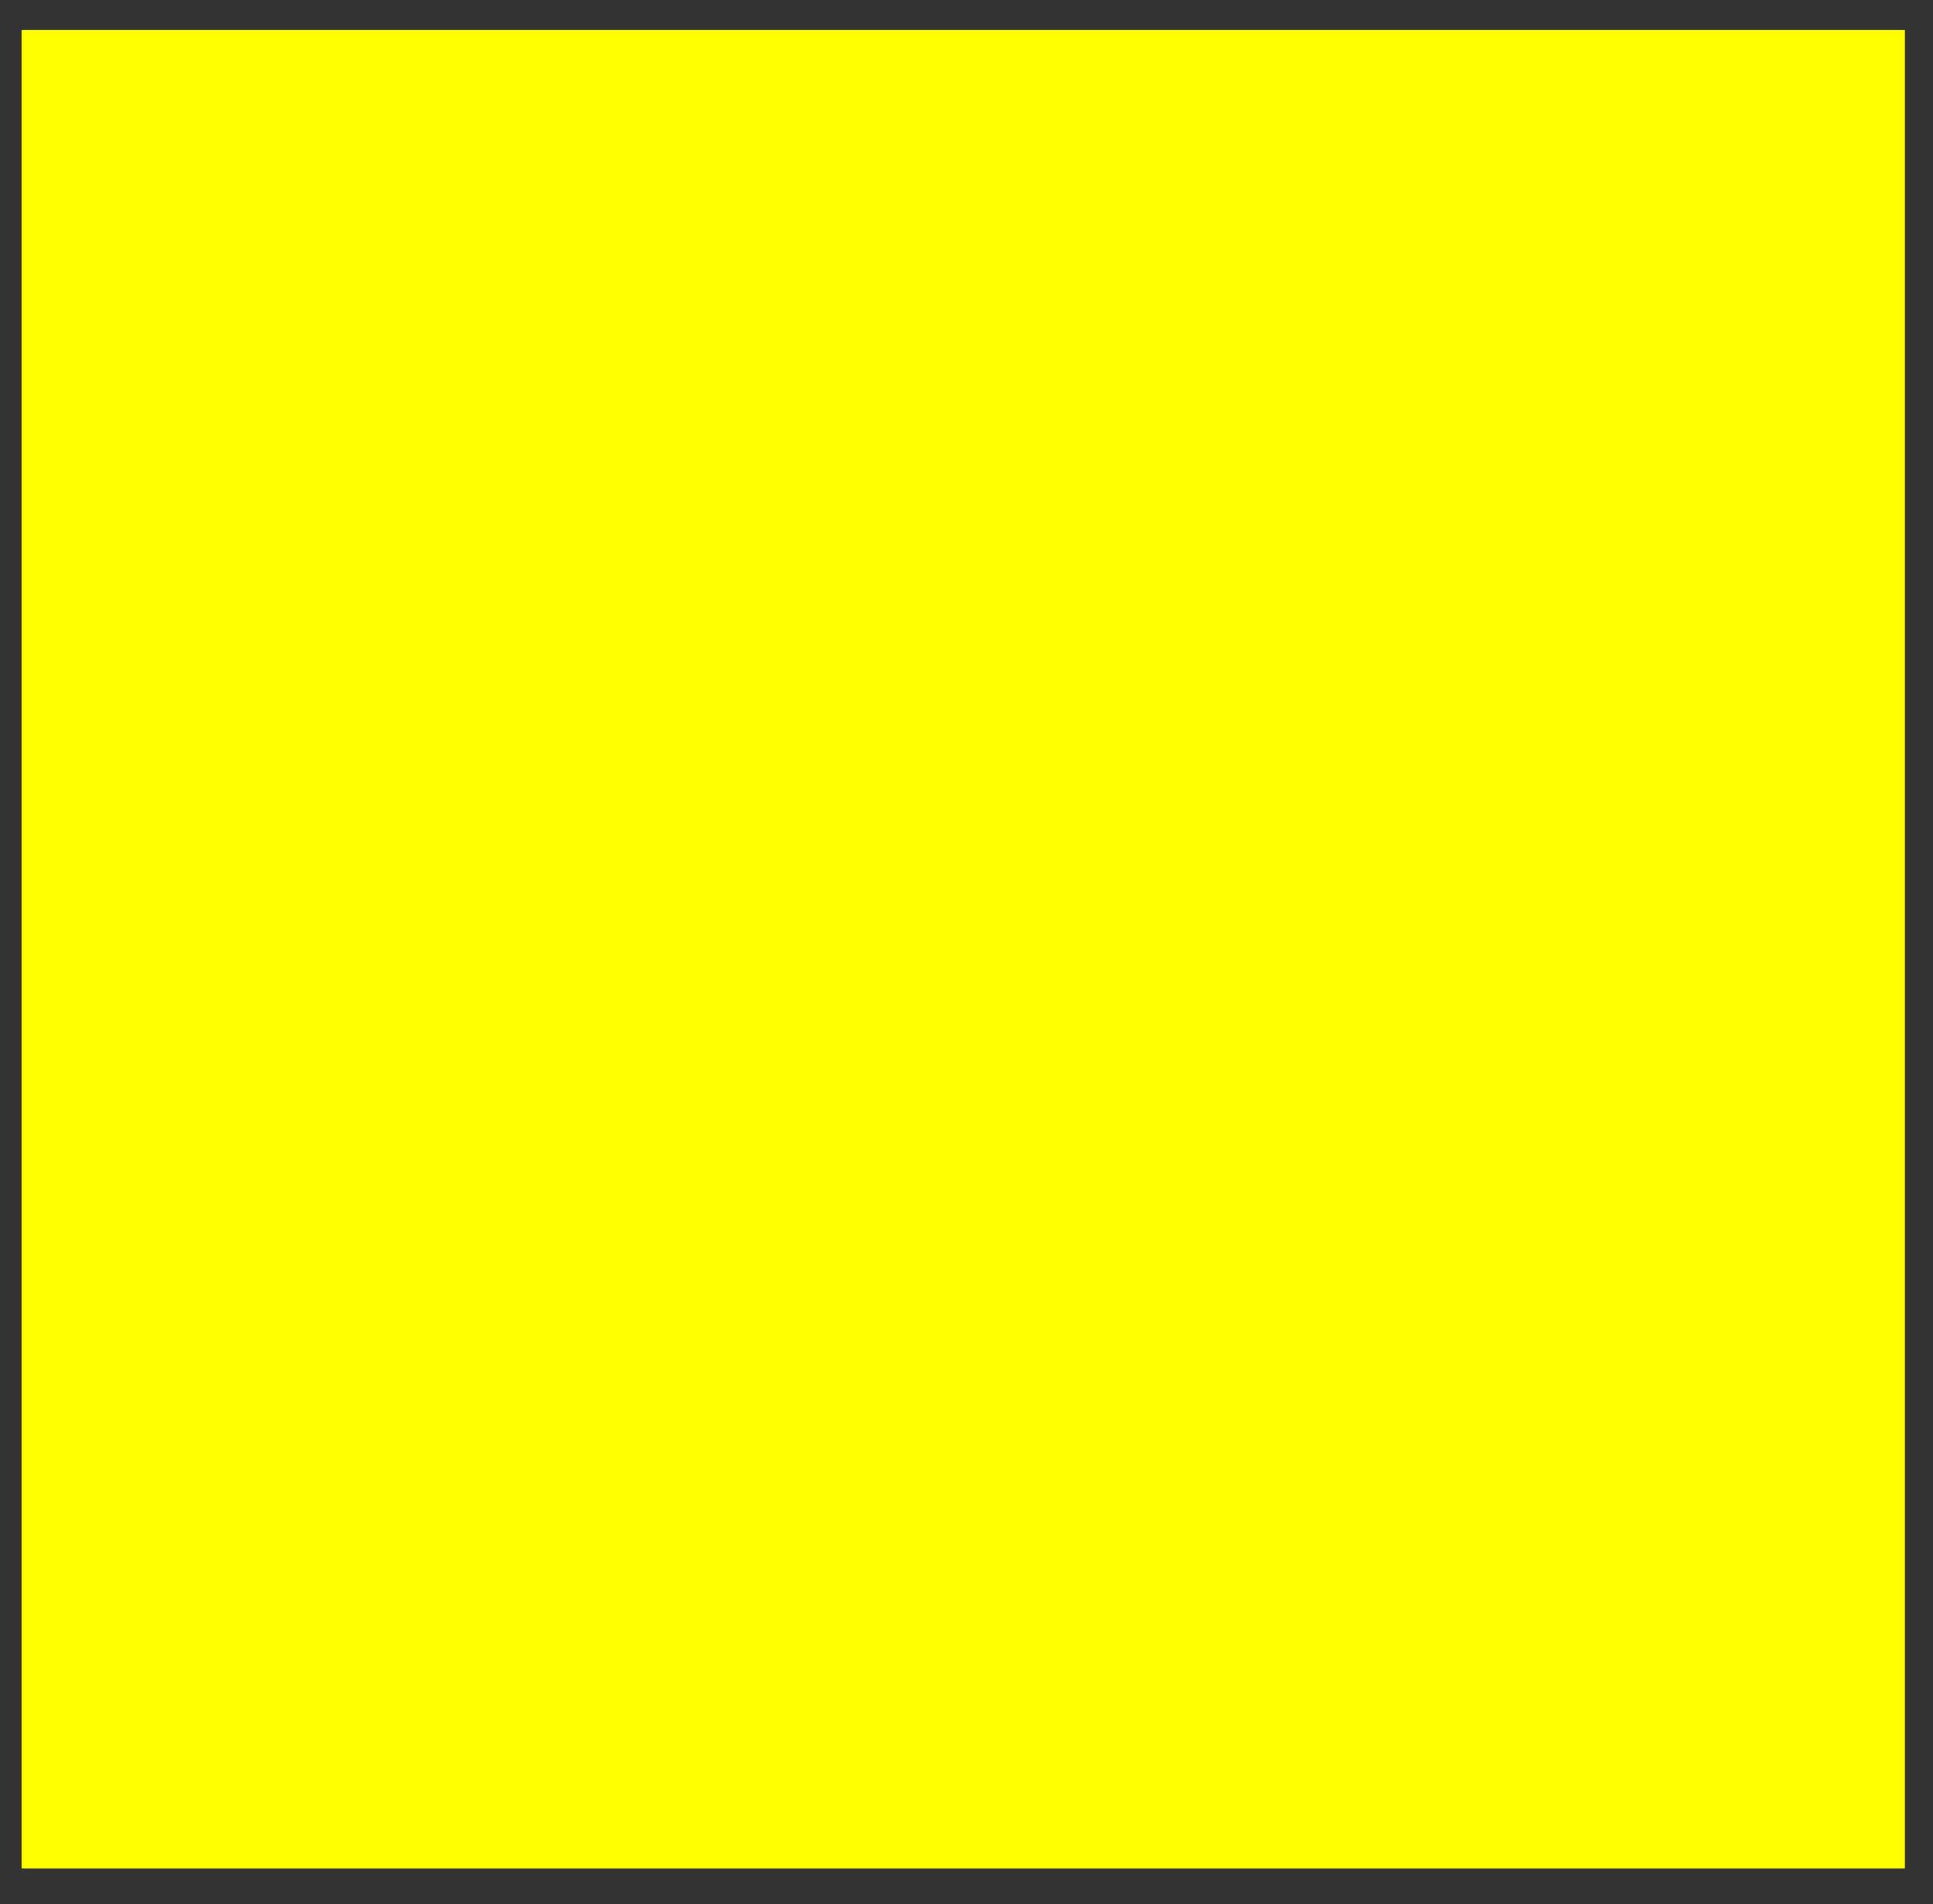 <?xml version="1.0" encoding="UTF-8" standalone="no"?>
<!-- Created with Inkscape (http://www.inkscape.org/) -->

<svg
   width="91.288mm"
   height="89.944mm"
   viewBox="0 0 323.461 318.699"
   id="svg20118"
   version="1.1"
   inkscape:version="1.1.1 (3bf5ae0d25, 2021-09-20)"
   sodipodi:docname="3square.svg"
   xmlns:inkscape="http://www.inkscape.org/namespaces/inkscape"
   xmlns:sodipodi="http://sodipodi.sourceforge.net/DTD/sodipodi-0.dtd"
   xmlns="http://www.w3.org/2000/svg"
   xmlns:svg="http://www.w3.org/2000/svg"
   xmlns:rdf="http://www.w3.org/1999/02/22-rdf-syntax-ns#"
   xmlns:cc="http://creativecommons.org/ns#"
   xmlns:dc="http://purl.org/dc/elements/1.1/">
  <rect x="0" y="0" width="323.461" height="318.699" fill="#333333" stroke="none"/>
  <defs
     id="defs20120" />
  <sodipodi:namedview
     id="base"
     pagecolor="#ffffff"
     bordercolor="#666666"
     borderopacity="1.0"
     inkscape:pageopacity="0.0"
     inkscape:pageshadow="2"
     inkscape:zoom="1.3184624"
     inkscape:cx="198.71632"
     inkscape:cy="182.40945"
     inkscape:document-units="px"
     inkscape:current-layer="layer1"
     showgrid="false"
     inkscape:window-width="1920"
     inkscape:window-height="1001"
     inkscape:window-x="-9"
     inkscape:window-y="-9"
     inkscape:window-maximized="1"
     inkscape:object-paths="true"
     inkscape:snap-intersection-paths="true"
     inkscape:object-nodes="false"
     inkscape:snap-smooth-nodes="true"
     inkscape:snap-midpoints="true"
     inkscape:snap-object-midpoints="true"
     inkscape:snap-center="true"
     fit-margin-top="0"
     fit-margin-left="0"
     fit-margin-right="0"
     fit-margin-bottom="0"
     inkscape:showpageshadow="false"
     inkscape:pagecheckerboard="0"
     inkscape:deskcolor="#d1d1d1" />
  <g
     inkscape:label="Ebene 1"
     inkscape:groupmode="layer"
     id="layer1"
     transform="translate(-27.036,-34.147)">
    <rect
       style="fill:#ffff00;stroke:#ffff00;stroke-width:2;stroke-opacity:1"
       id="rect925"
       width="313.153"
       height="305.698"
       x="31.647"
       y="40.18"
       ry="65.417"
       rx="0" />
  </g>
</svg>
